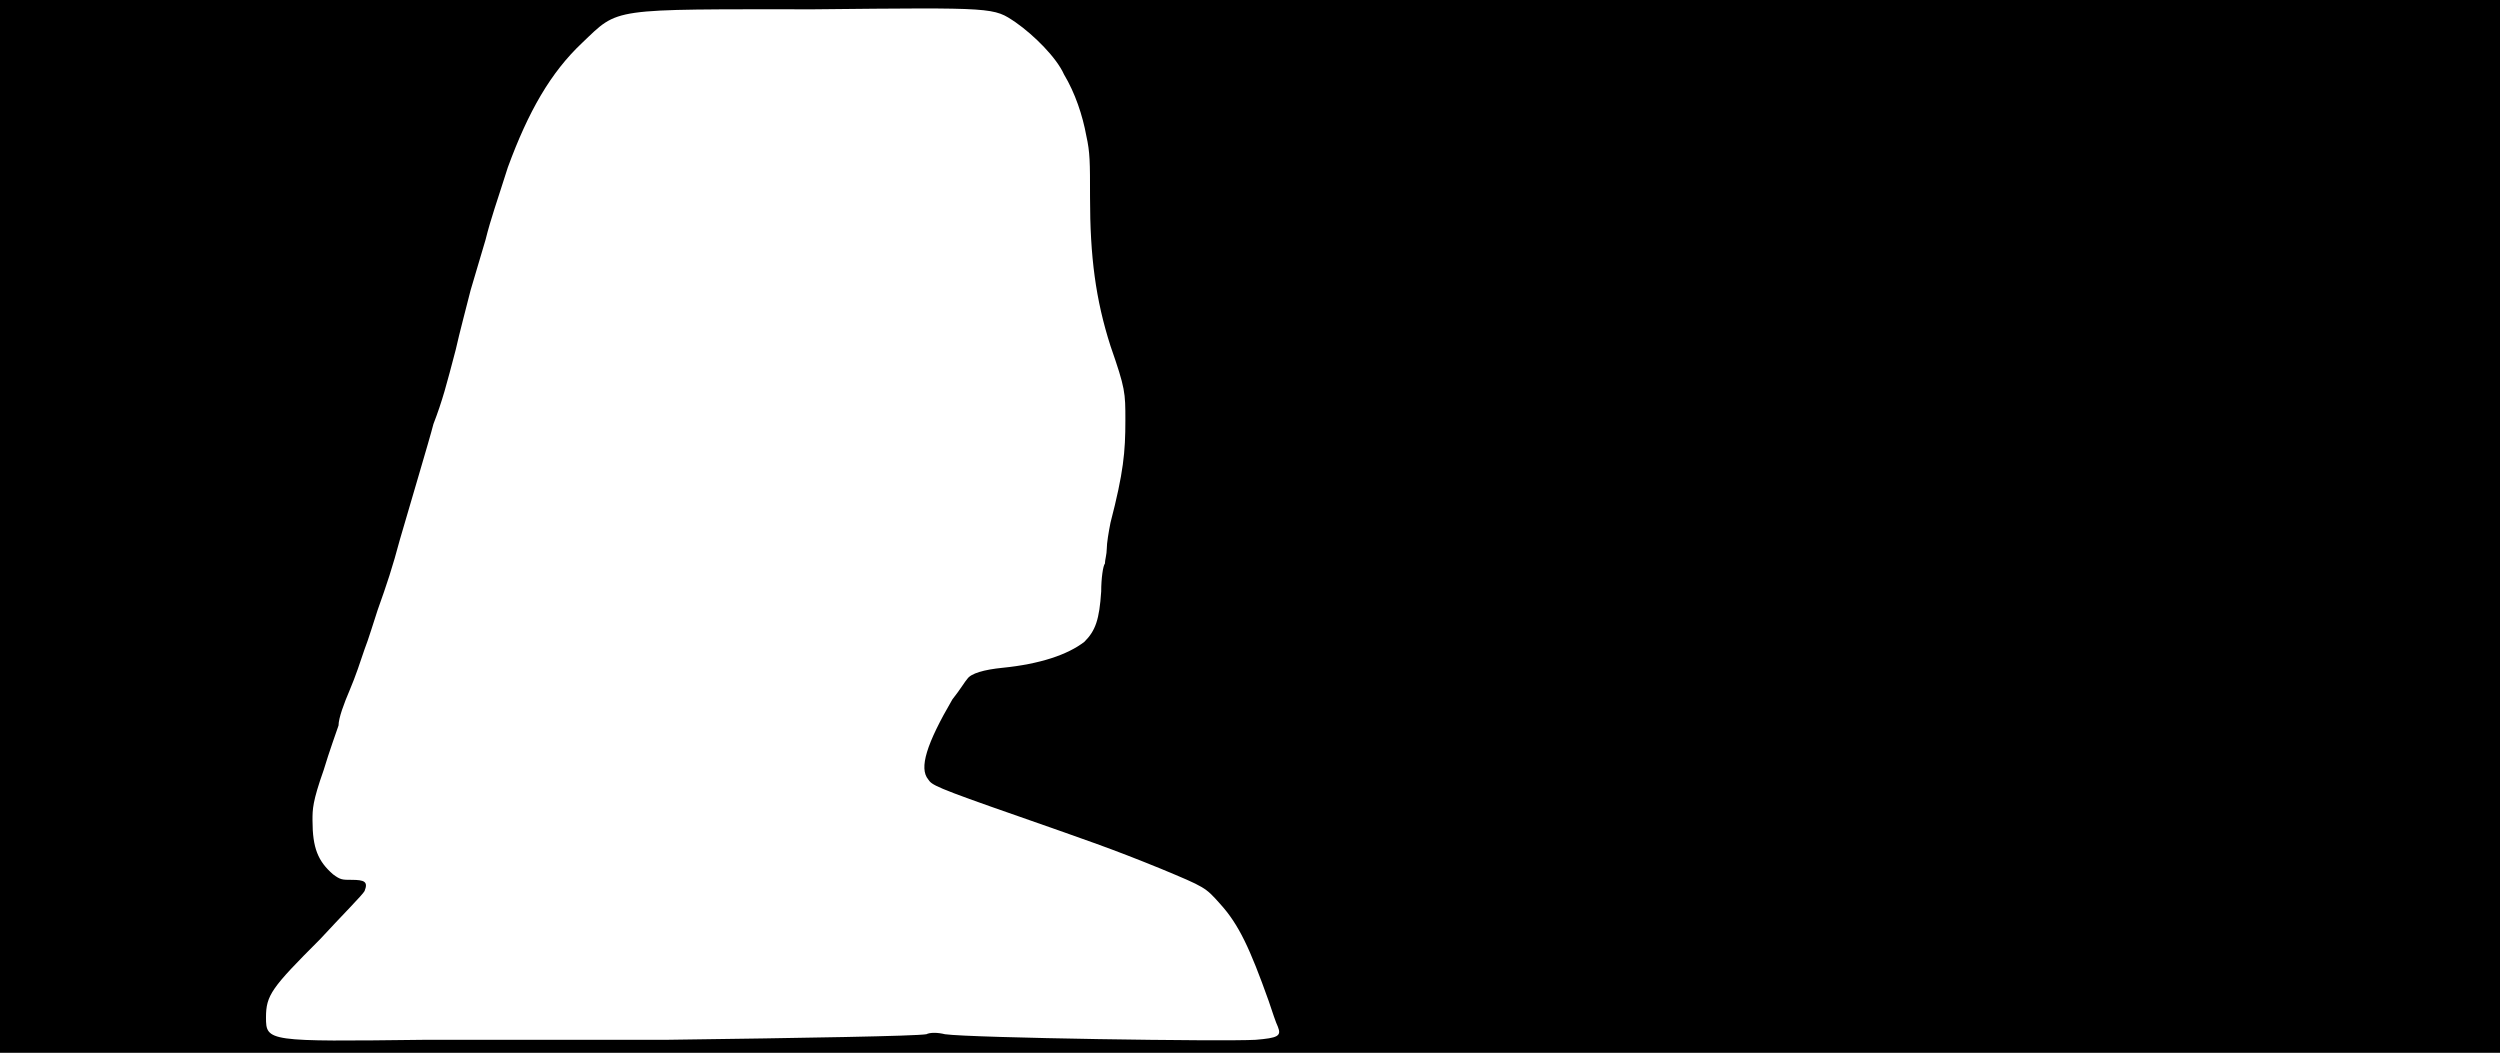 <svg xmlns="http://www.w3.org/2000/svg" width="1344" height="566"><path d="M0 283V0h1344v566H0V283m358 276c76-1 134-2 140-3 2-1 6-1 10 0 14 2 150 4 167 3 12-1 14-2 12-7-1-2-3-8-5-14-10-28-16-41-26-52-8-9-8-9-32-19-27-11-39-15-76-28-46-16-47-17-49-20-5-6-1-19 13-43 4-5 7-10 8-11 2-3 9-5 19-6 20-2 35-7 44-14 6-6 8-12 9-27 0-7 1-14 2-15 0-2 1-5 1-8s1-9 2-14c7-27 8-38 8-55 0-15 0-17-8-40-8-25-11-48-11-80 0-19 0-24-2-33-2-11-6-23-12-33-4-9-16-21-26-28-12-8-10-8-108-7-111 0-105-1-125 18-17 16-29 37-40 67-6 19-9 27-12 39-2 7-6 20-8 27-2 8-6 23-8 32-5 19-7 27-12 40-2 8-14 48-18 62-4 15-7 24-12 38-2 6-5 16-7 21-2 6-5 15-8 22s-6 15-6 19c-1 3-5 14-8 24-6 17-6 21-6 27 0 15 3 22 11 29 4 3 5 3 10 3 7 0 9 1 7 6-1 2-12 13-24 26-26 26-29 30-29 42 0 13 1 13 85 12h130z"/></svg>